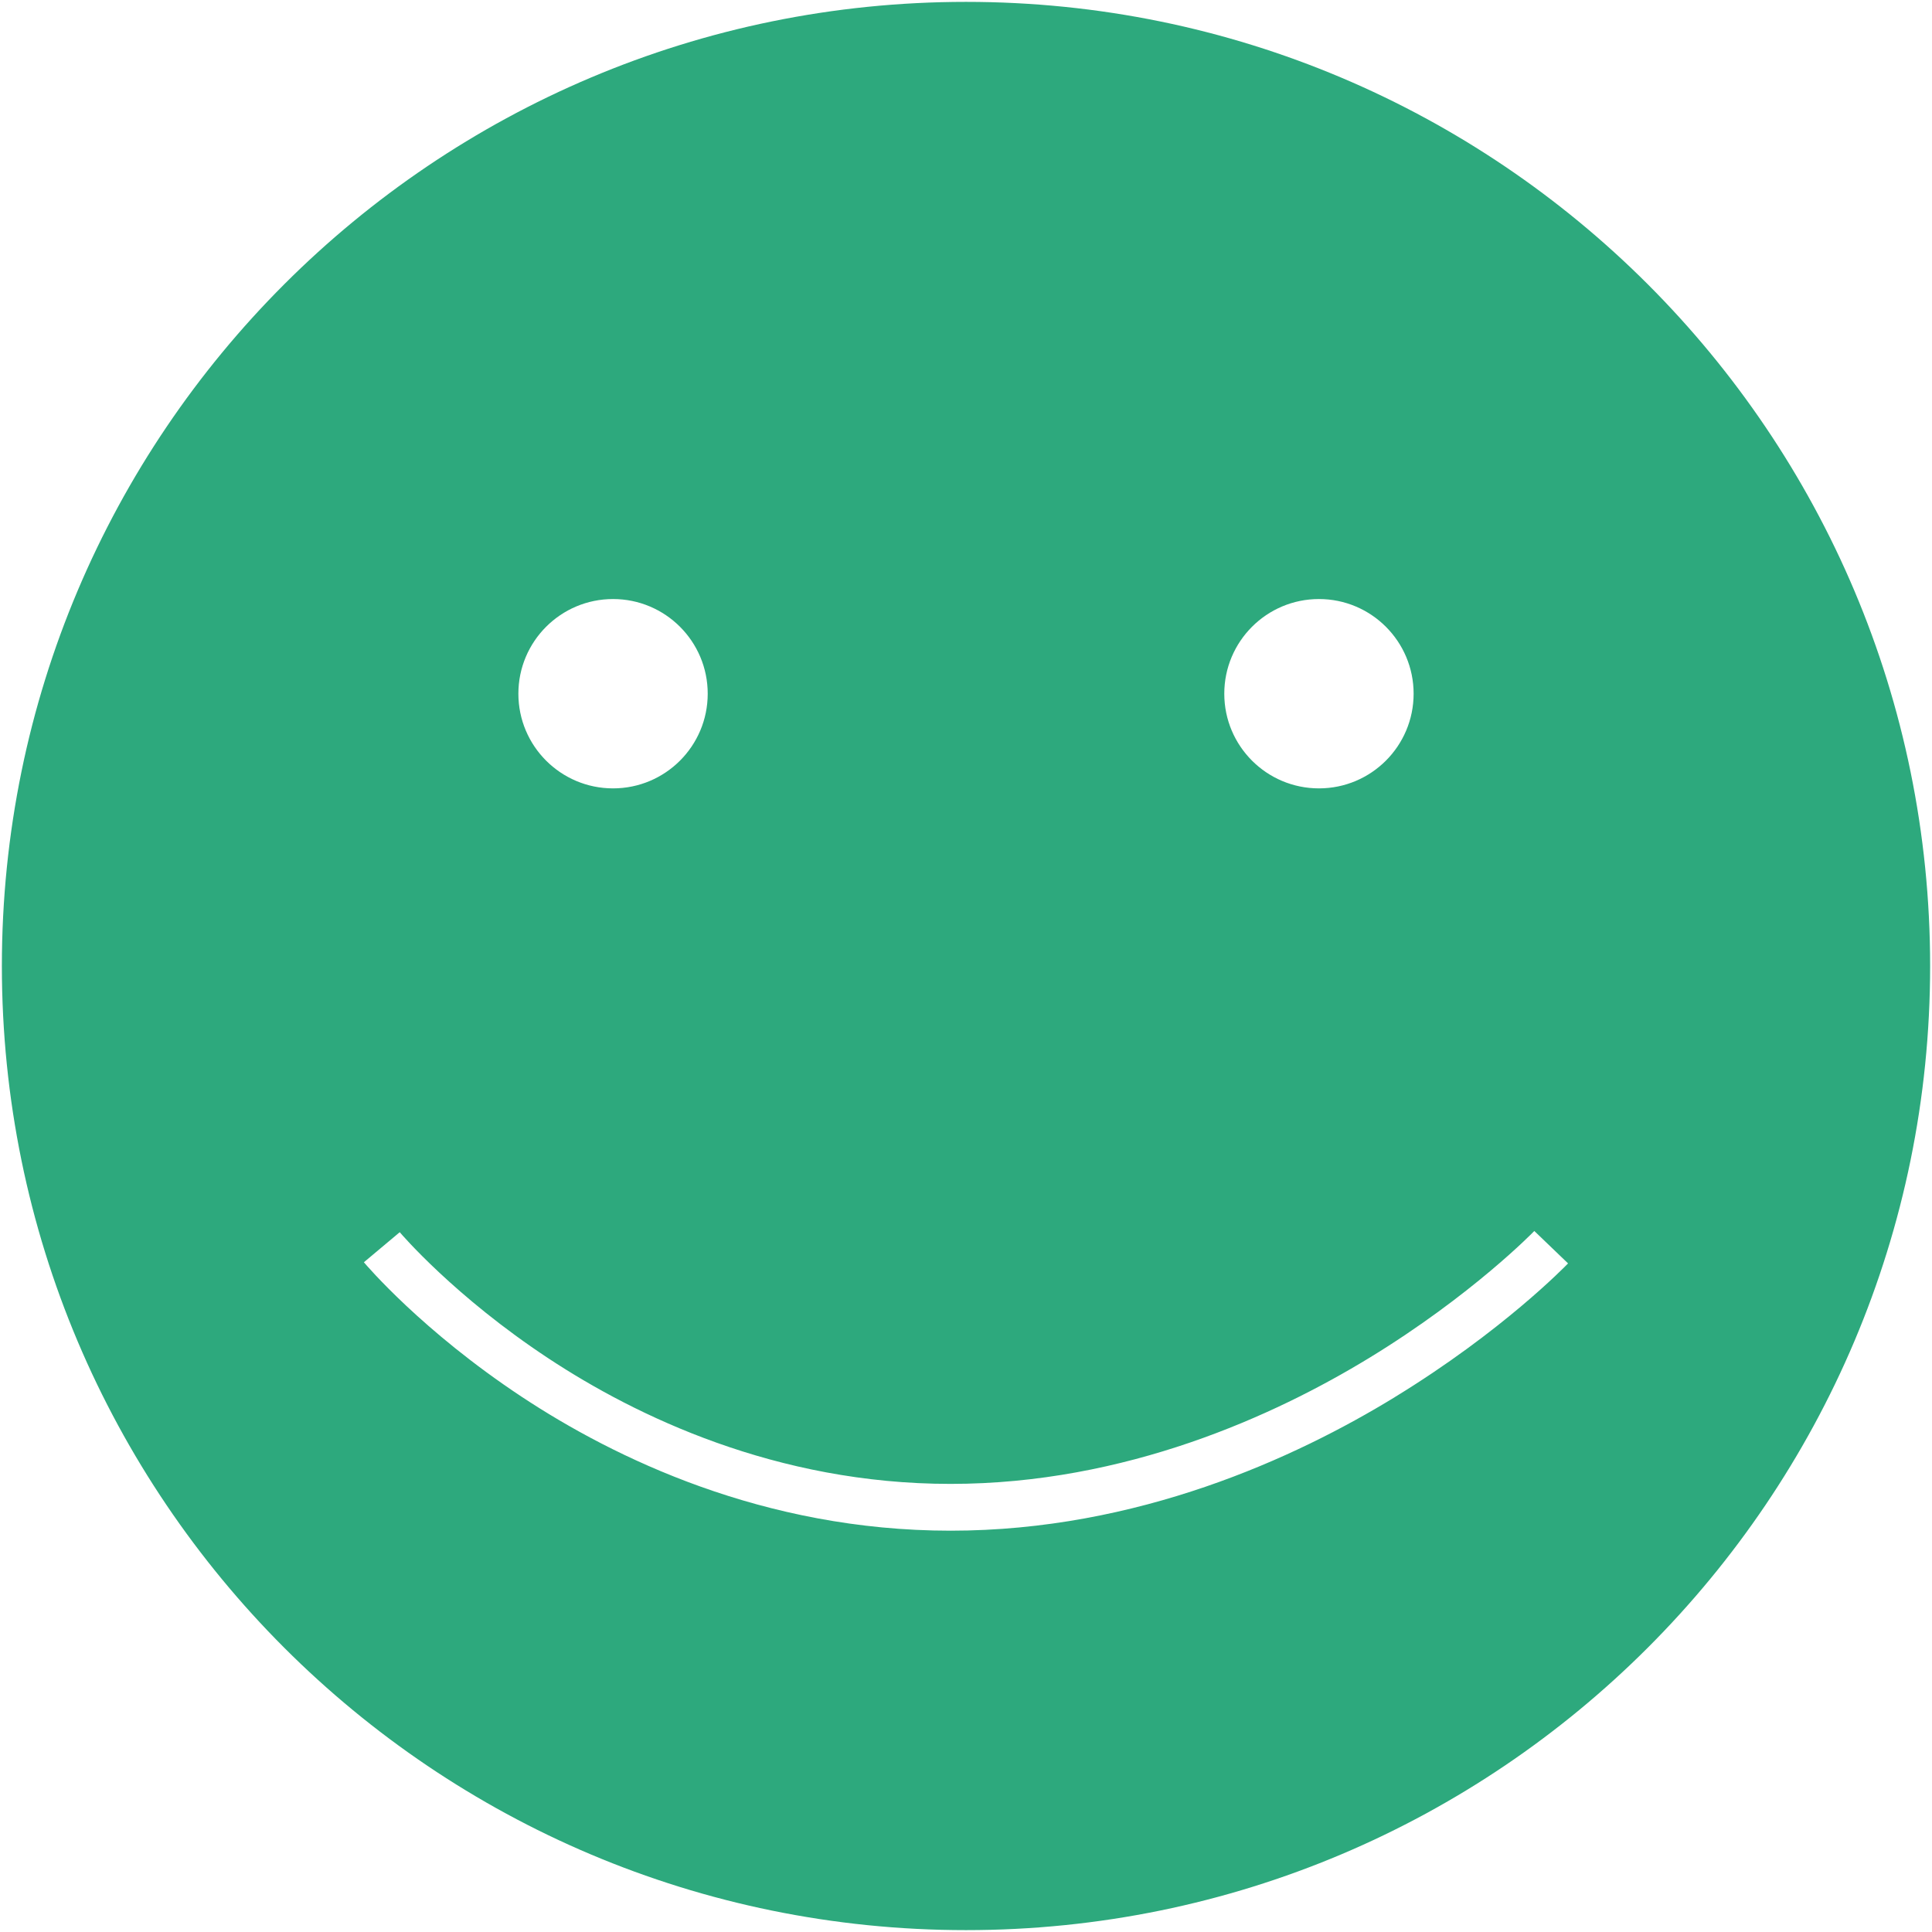 <!-- Generated by IcoMoon.io -->
<svg version="1.1" xmlns="http://www.w3.org/2000/svg" width="32" height="32" viewBox="0 0 32 32">
<title>smile-selected</title>
<path fill="#2da97d" d="M16 0.031c-8.819 0-15.969 7.149-15.969 15.969s7.149 15.969 15.969 15.969c8.819 0 15.969-7.149 15.969-15.969s-7.149-15.969-15.969-15.969zM21.846 9.922c0.866 0 1.568 0.702 1.568 1.568s-0.702 1.568-1.568 1.568-1.568-0.702-1.568-1.568c0-0.866 0.702-1.568 1.568-1.568zM10.154 9.922c0.866 0 1.568 0.702 1.568 1.568s-0.702 1.568-1.568 1.568c-0.866 0-1.568-0.702-1.568-1.568s0.702-1.568 1.568-1.568zM23.101 23.142c-1.649 1.009-4.263 2.211-7.356 2.211-3.099 0-5.574-1.206-7.104-2.218-1.656-1.096-2.575-2.183-2.614-2.228l0.594-0.498c0 0 0 0 0 0 0.018 0.022 0.908 1.066 2.469 2.094 1.437 0.947 3.758 2.075 6.654 2.075 2.903 0 5.372-1.134 6.932-2.085 1.704-1.039 2.727-2.093 2.737-2.104l0.559 0.537c-0.044 0.045-1.089 1.126-2.872 2.216z"></path>
</svg>
